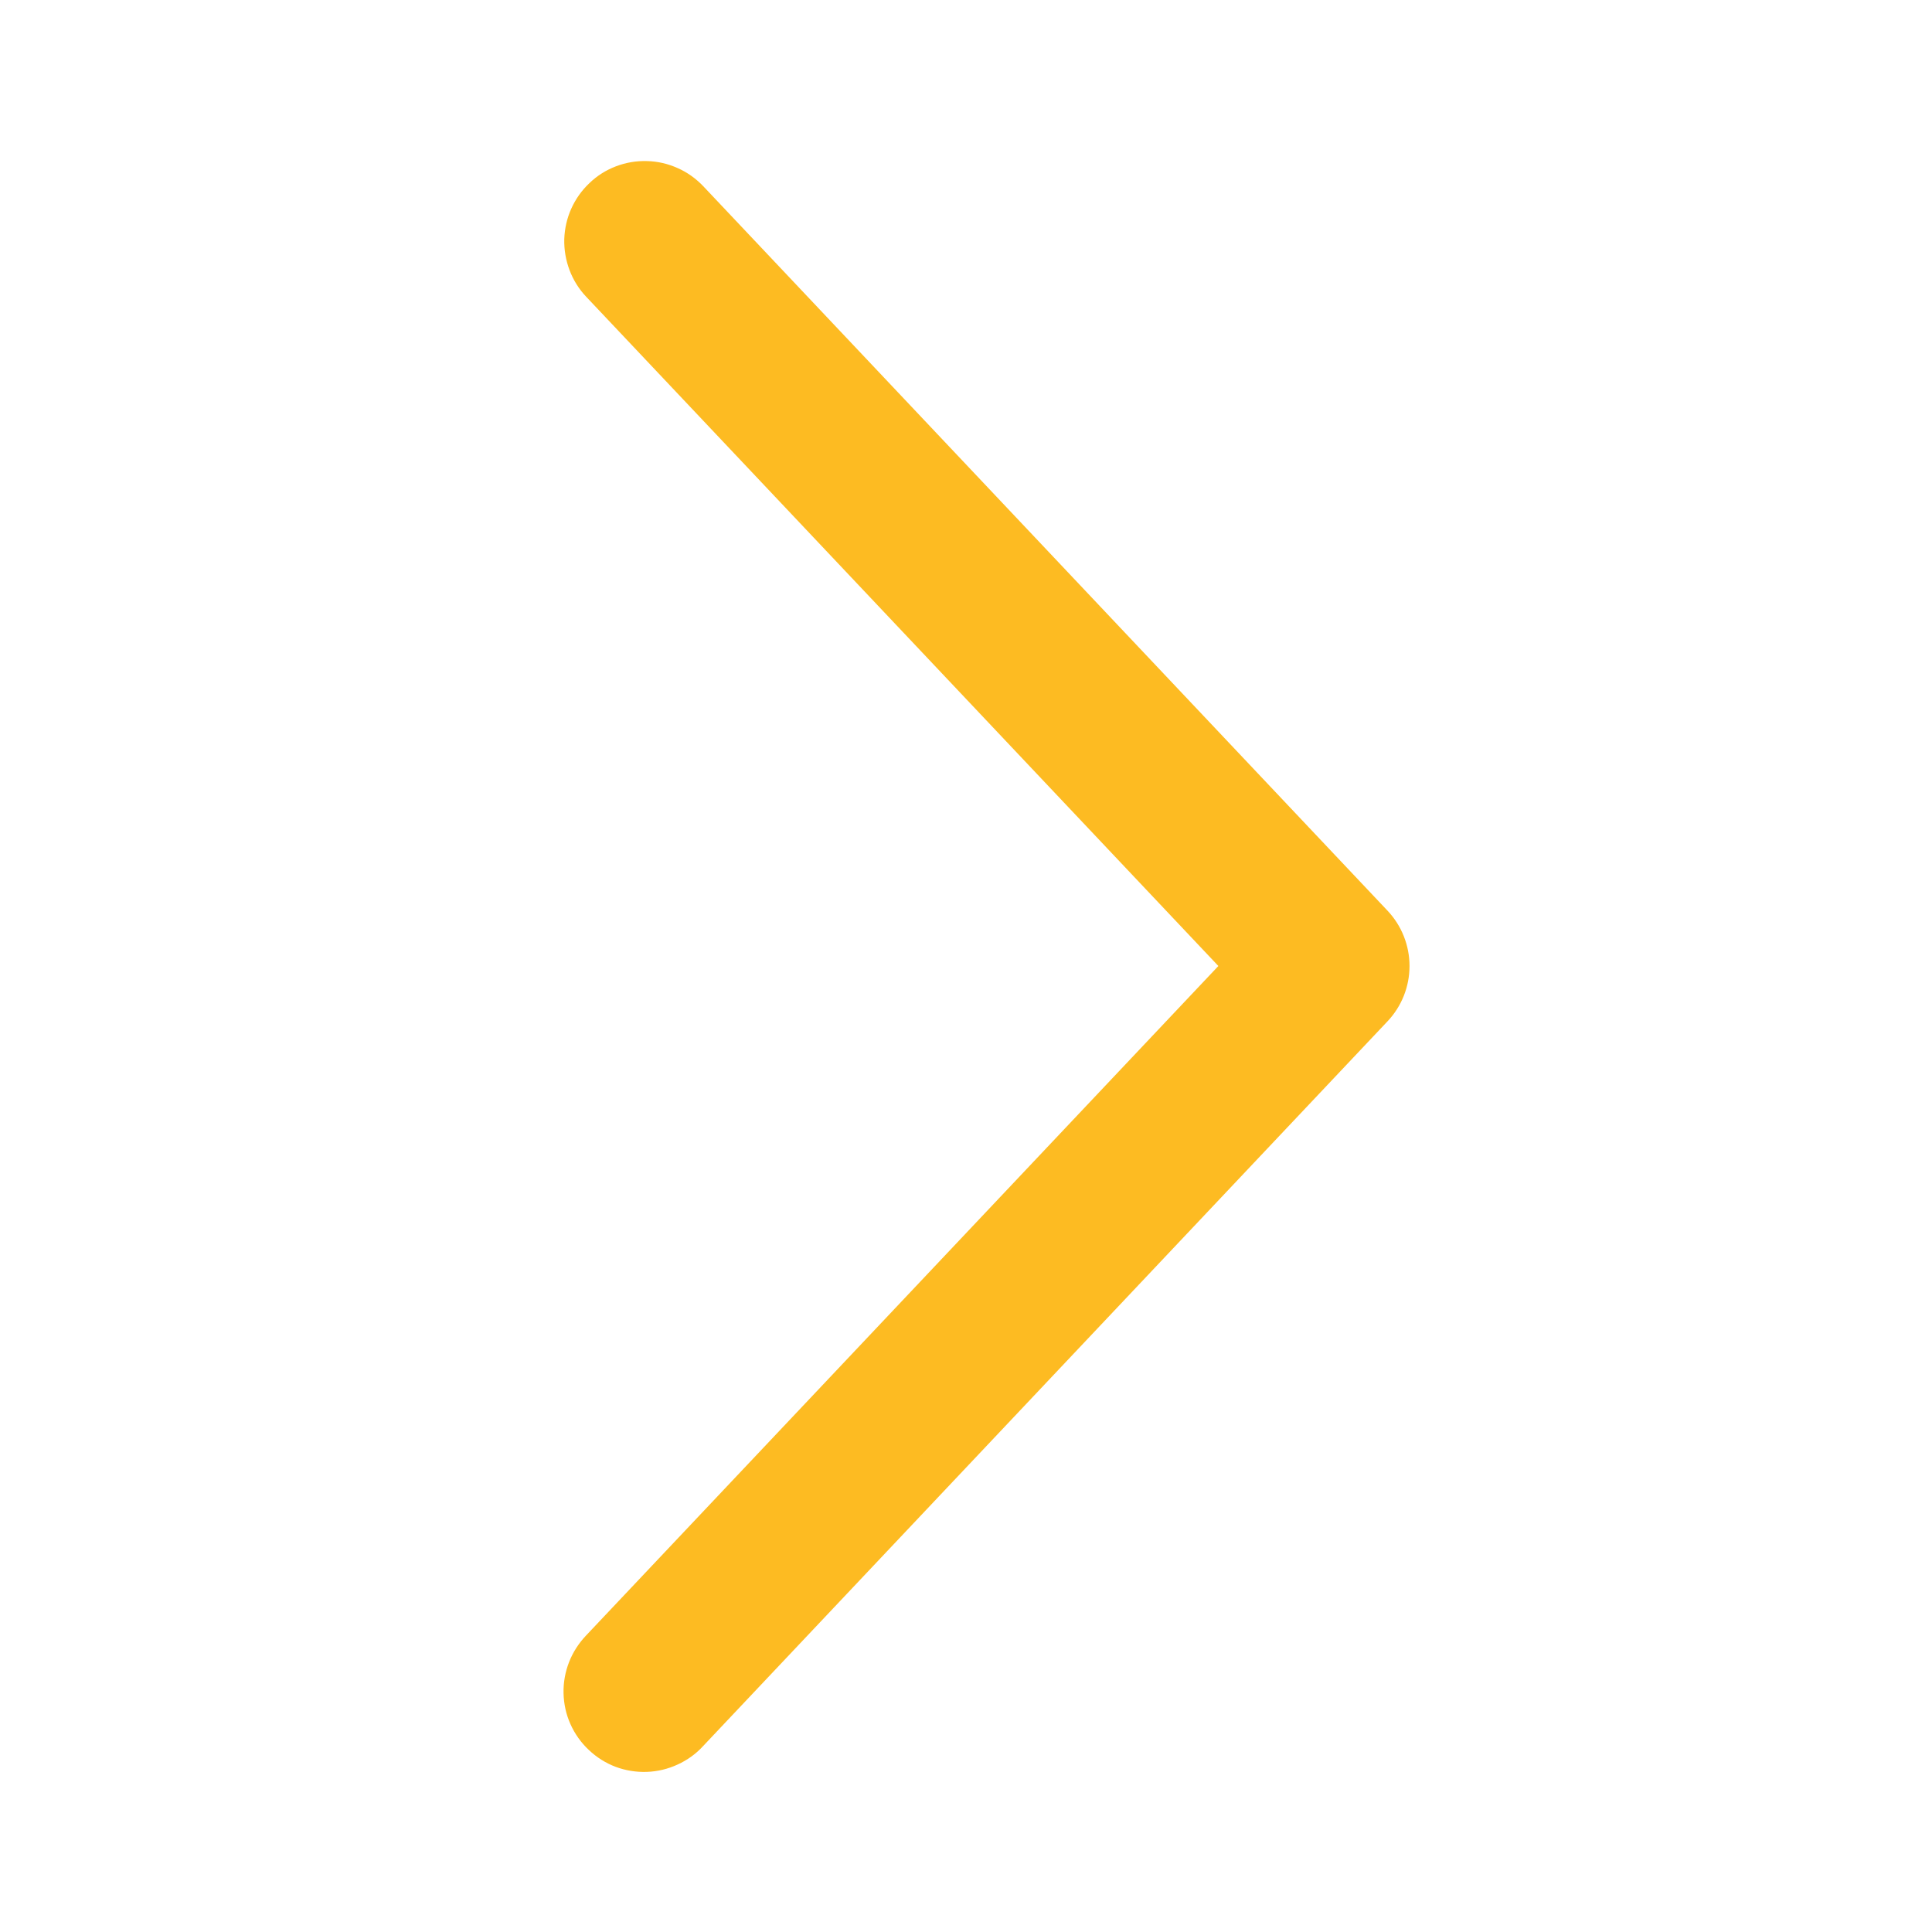 <svg width="16" height="16" viewBox="0 0 16 16" fill="none" xmlns="http://www.w3.org/2000/svg">
<path d="M4.855 2.458C4.795 2.395 4.748 2.32 4.717 2.238C4.686 2.156 4.671 2.069 4.673 1.981C4.676 1.894 4.695 1.808 4.731 1.728C4.767 1.648 4.818 1.576 4.882 1.516C4.945 1.455 5.02 1.408 5.102 1.377C5.184 1.346 5.271 1.331 5.359 1.334C5.446 1.336 5.532 1.356 5.612 1.392C5.692 1.427 5.764 1.479 5.824 1.542L11.491 7.542C11.608 7.666 11.673 7.83 11.673 8C11.673 8.171 11.608 8.334 11.491 8.458L5.824 14.459C5.765 14.524 5.693 14.576 5.612 14.613C5.532 14.65 5.445 14.671 5.357 14.674C5.269 14.677 5.181 14.663 5.098 14.632C5.016 14.601 4.94 14.553 4.876 14.492C4.812 14.432 4.76 14.359 4.724 14.278C4.688 14.198 4.669 14.111 4.667 14.022C4.665 13.934 4.681 13.846 4.713 13.764C4.745 13.682 4.794 13.607 4.855 13.543L10.09 8L4.855 2.458Z" fill="#FDBB22"/>
</svg>
